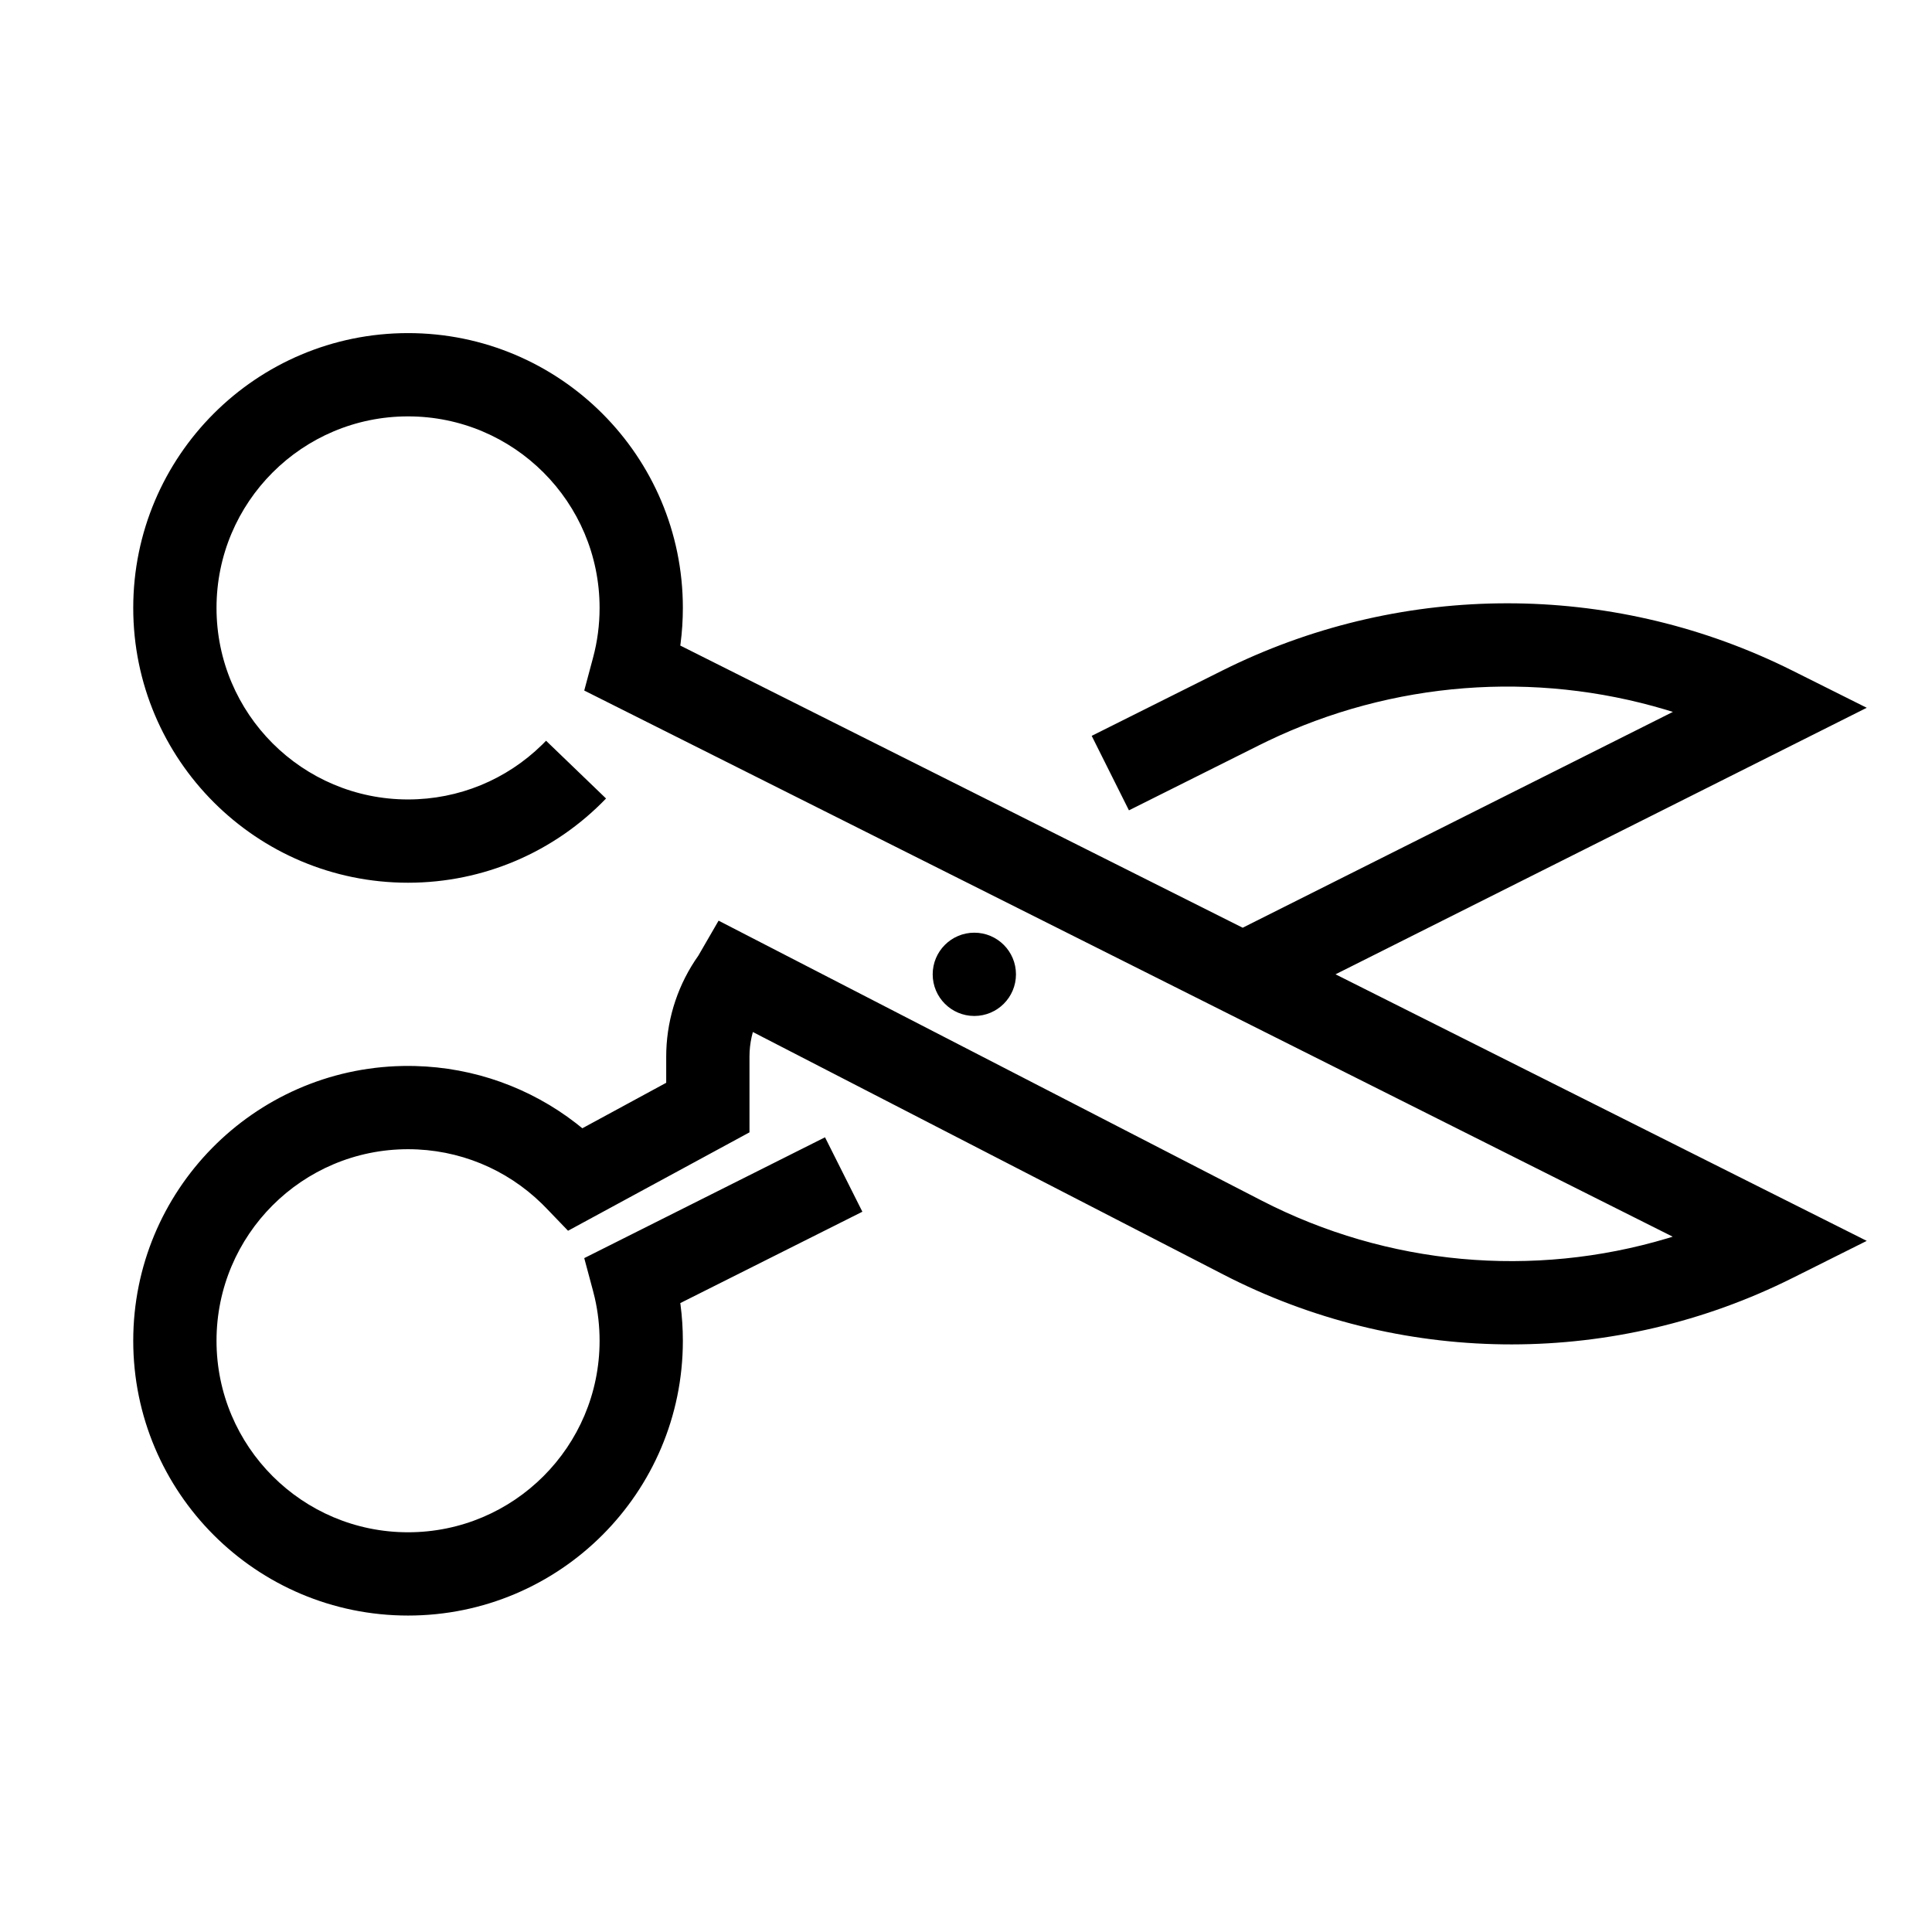 <?xml version="1.0" encoding="UTF-8"?>
<svg  viewBox="0 0 116 116" version="1.1" xmlns="http://www.w3.org/2000/svg" xmlns:xlink="http://www.w3.org/1999/xlink">
    <title>scissors</title>
    <g id="scissors" stroke="none" stroke-width="1" fill="none" fill-rule="evenodd">
        <path d="M24.5,20 C33.613,20 41,27.387 41,36.5 C41,37.231 40.952,37.956 40.858,38.672 L40.845,38.76 L74.612,55.702 L100.441,42.744 L99.991,42.605 C92.13,40.266 83.611,40.896 76.106,44.497 L75.618,44.736 L67.783,48.654 L65.547,44.182 L73.382,40.264 L73.881,40.019 C84.379,34.959 96.613,34.958 107.111,40.015 L107.618,40.264 L112.082,42.496 L80.187,58.499 L112.082,74.504 L107.618,76.736 C97.014,82.038 84.546,82.044 73.949,76.777 L73.454,76.526 L45.203,61.964 C45.096,62.346 45.03,62.741 45.008,63.142 L45,63.444 L45,67.988 L34.106,73.896 L32.786,72.525 L32.543,72.28 C30.41,70.192 27.553,69 24.5,69 C18.149,69 13,74.149 13,80.5 C13,86.851 18.149,92 24.5,92 C30.851,92 36,86.851 36,80.5 C36,79.623 35.902,78.761 35.711,77.924 L35.607,77.508 L35.079,75.539 L49.535,68.285 L51.778,72.754 L40.845,78.24 L40.858,78.328 C40.952,79.044 41,79.769 41,80.5 C41,89.613 33.613,97 24.5,97 C15.387,97 8,89.613 8,80.5 C8,71.495 15.215,64.174 24.179,64.003 L24.5,64 L24.912,64.005 C28.472,64.093 31.837,65.316 34.58,67.436 L34.964,67.743 L40,65.012 L40,63.444 L40.006,63.079 C40.078,61.024 40.75,59.046 41.928,57.381 L43.145,55.278 L75.745,72.082 C83.327,75.99 92.061,76.752 100.096,74.355 L100.431,74.252 L35.079,41.461 L35.607,39.492 C35.867,38.526 36,37.523 36,36.5 C36,30.149 30.851,25 24.5,25 C18.149,25 13,30.149 13,36.5 C13,42.851 18.149,48 24.5,48 C27.553,48 30.41,46.808 32.543,44.72 L32.786,44.475 L36.388,47.943 C33.299,51.151 29.044,53 24.5,53 C15.387,53 8,45.613 8,36.5 C8,27.387 15.387,20 24.5,20 Z M58.5,56 C59.881,56 61,57.119 61,58.5 C61,59.881 59.881,61 58.5,61 C57.119,61 56,59.881 56,58.5 C56,57.119 57.119,56 58.5,56 Z" id="Shape" fill="#000000" fill-rule="nonzero"></path>
    </g>
</svg>